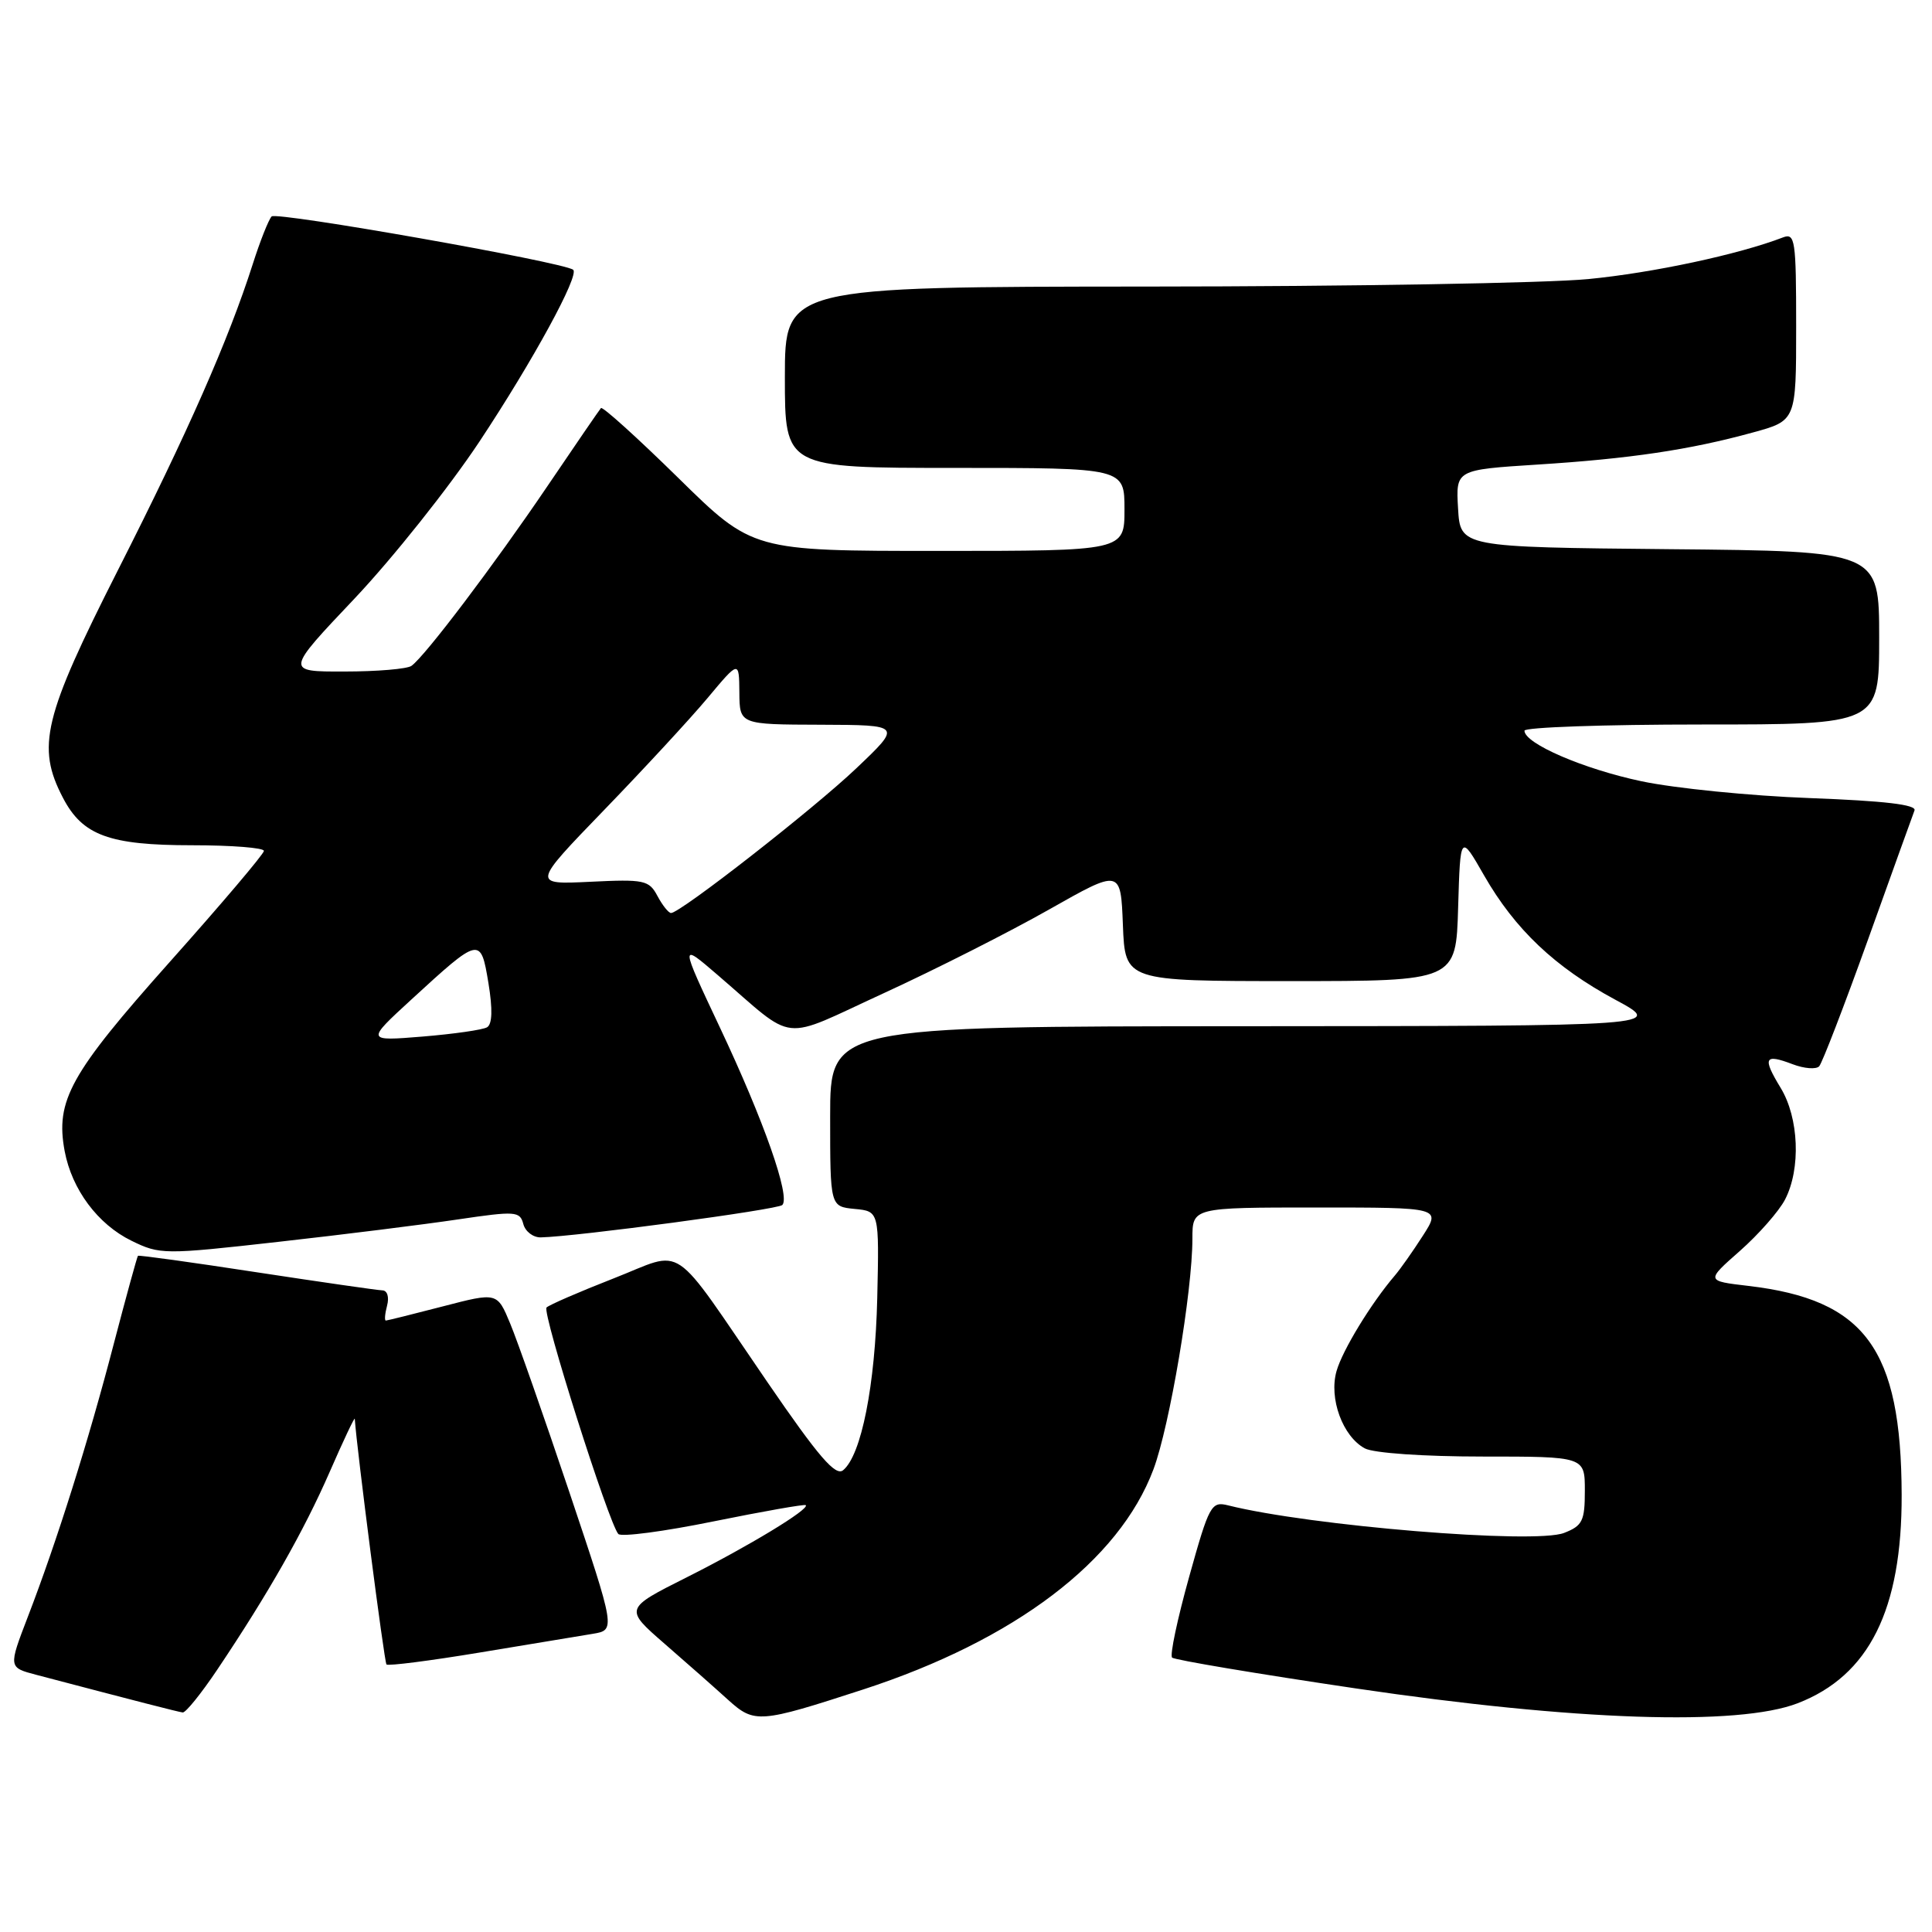 <?xml version="1.0" encoding="UTF-8" standalone="no"?>
<!DOCTYPE svg PUBLIC "-//W3C//DTD SVG 1.1//EN" "http://www.w3.org/Graphics/SVG/1.1/DTD/svg11.dtd" >
<svg xmlns="http://www.w3.org/2000/svg" xmlns:xlink="http://www.w3.org/1999/xlink" version="1.1" viewBox="0 0 256 256">
 <g >
 <path fill="currentColor"
d=" M 114.36 223.87 C 134.45 217.33 148.30 206.83 152.84 194.69 C 154.99 188.95 158.00 171.11 158.00 164.12 C 158.00 160.00 158.00 160.00 174.47 160.00 C 190.94 160.00 190.94 160.00 188.53 163.75 C 187.21 165.81 185.53 168.19 184.81 169.03 C 181.68 172.69 177.89 178.90 177.10 181.67 C 176.06 185.29 177.91 190.34 180.85 191.92 C 182.01 192.54 188.64 193.00 196.43 193.00 C 210.00 193.00 210.00 193.00 210.00 197.52 C 210.00 201.53 209.69 202.17 207.25 203.12 C 203.36 204.64 173.59 202.19 162.74 199.47 C 160.50 198.91 160.23 199.39 157.56 208.97 C 156.01 214.53 154.99 219.33 155.31 219.64 C 155.62 219.95 166.59 221.79 179.69 223.73 C 208.68 228.02 230.29 228.74 238.20 225.69 C 247.67 222.03 252.02 213.31 251.98 198.07 C 251.92 178.72 247.15 172.21 231.68 170.39 C 226.03 169.73 226.03 169.73 230.55 165.75 C 233.03 163.56 235.73 160.49 236.53 158.94 C 238.64 154.86 238.37 148.12 235.94 144.14 C 233.51 140.14 233.79 139.59 237.52 141.01 C 239.06 141.60 240.65 141.72 241.05 141.29 C 241.45 140.85 244.36 133.30 247.52 124.50 C 250.67 115.70 253.45 108.00 253.68 107.39 C 253.98 106.62 249.69 106.12 239.80 105.75 C 231.94 105.46 221.90 104.45 217.50 103.52 C 209.80 101.89 202.00 98.52 202.00 96.82 C 202.00 96.37 212.57 96.00 225.50 96.00 C 249.00 96.00 249.00 96.00 249.00 84.52 C 249.00 73.03 249.00 73.03 221.25 72.77 C 193.50 72.50 193.50 72.50 193.20 67.37 C 192.90 62.25 192.90 62.25 203.70 61.56 C 215.91 60.79 223.89 59.61 232.25 57.31 C 238.00 55.74 238.00 55.74 238.00 43.26 C 238.00 31.79 237.86 30.84 236.25 31.46 C 230.41 33.71 219.04 36.15 210.44 36.98 C 204.97 37.51 178.79 37.96 152.25 37.97 C 104.00 38.00 104.00 38.00 104.00 50.00 C 104.00 62.00 104.00 62.00 126.50 62.00 C 149.00 62.00 149.00 62.00 149.00 67.50 C 149.00 73.00 149.00 73.00 124.36 73.00 C 99.72 73.00 99.72 73.00 89.87 63.32 C 84.45 58.00 79.85 53.84 79.63 54.07 C 79.42 54.31 76.20 59.00 72.48 64.50 C 65.48 74.83 56.32 86.95 54.52 88.23 C 53.96 88.64 49.97 88.98 45.65 88.98 C 37.80 89.00 37.80 89.00 47.00 79.29 C 52.05 73.94 59.48 64.61 63.51 58.54 C 70.61 47.83 76.85 36.39 75.94 35.74 C 74.51 34.70 36.60 28.01 35.99 28.68 C 35.58 29.13 34.45 31.98 33.49 35.00 C 30.28 45.04 24.88 57.30 15.65 75.50 C 5.74 95.06 4.80 98.94 8.35 105.73 C 10.94 110.70 14.48 112.00 25.45 112.00 C 30.70 112.00 34.99 112.34 34.97 112.75 C 34.96 113.16 29.33 119.80 22.46 127.50 C 9.29 142.28 7.32 145.83 8.57 152.54 C 9.53 157.62 12.96 162.22 17.41 164.40 C 21.19 166.25 21.69 166.26 36.89 164.55 C 45.48 163.59 56.18 162.25 60.68 161.58 C 68.32 160.45 68.89 160.49 69.34 162.18 C 69.60 163.18 70.64 163.98 71.66 163.96 C 76.45 163.85 103.05 160.28 103.66 159.67 C 104.76 158.58 101.22 148.51 95.41 136.19 C 90.08 124.88 90.08 124.88 95.09 129.19 C 105.68 138.29 103.12 138.02 117.15 131.58 C 123.94 128.46 133.78 123.48 139.00 120.52 C 148.50 115.14 148.50 115.14 148.79 122.57 C 149.08 130.00 149.08 130.00 171.01 130.00 C 192.93 130.00 192.93 130.00 193.21 120.25 C 193.50 110.50 193.50 110.50 196.65 116.00 C 200.75 123.15 206.04 128.16 214.04 132.47 C 220.50 135.95 220.50 135.95 165.25 135.98 C 110.00 136.00 110.00 136.00 110.00 147.94 C 110.00 159.87 110.00 159.87 113.25 160.19 C 116.50 160.50 116.50 160.50 116.24 172.00 C 115.97 183.55 114.14 192.81 111.72 194.81 C 110.72 195.65 108.47 193.04 101.72 183.19 C 88.58 164.03 90.96 165.63 81.27 169.41 C 76.74 171.18 72.76 172.91 72.42 173.25 C 71.79 173.88 80.66 201.84 81.93 203.26 C 82.31 203.68 87.99 202.93 94.56 201.59 C 101.13 200.26 106.62 199.29 106.77 199.44 C 107.30 199.97 99.20 204.88 91.02 208.99 C 82.72 213.16 82.72 213.16 88.09 217.83 C 91.05 220.40 94.82 223.73 96.48 225.24 C 99.97 228.39 100.62 228.34 114.36 223.87 Z  M 28.78 221.25 C 35.53 211.20 40.27 202.85 43.67 195.07 C 45.49 190.90 46.99 187.72 47.01 188.00 C 47.28 192.05 50.92 220.25 51.21 220.55 C 51.44 220.77 56.99 220.06 63.56 218.97 C 70.13 217.89 76.87 216.77 78.54 216.49 C 81.57 215.99 81.57 215.99 75.45 197.74 C 72.08 187.71 68.55 177.64 67.60 175.37 C 65.88 171.23 65.88 171.23 58.69 173.10 C 54.73 174.13 51.34 174.97 51.13 174.98 C 50.93 174.99 51.00 174.10 51.29 173.00 C 51.59 171.86 51.32 170.99 50.66 170.98 C 50.02 170.96 42.53 169.88 34.00 168.58 C 25.47 167.27 18.40 166.29 18.28 166.40 C 18.17 166.51 16.73 171.75 15.08 178.05 C 11.73 190.93 7.54 204.24 3.69 214.23 C 1.11 220.95 1.11 220.95 4.80 221.92 C 18.18 225.44 23.59 226.83 24.21 226.91 C 24.60 226.96 26.66 224.41 28.78 221.25 Z  M 54.50 132.45 C 63.61 124.09 63.69 124.07 64.72 130.26 C 65.29 133.73 65.23 135.71 64.54 136.12 C 63.97 136.46 60.12 137.01 56.00 137.35 C 48.50 137.96 48.50 137.96 54.50 132.45 Z  M 87.12 118.73 C 86.00 116.62 85.38 116.49 78.21 116.84 C 70.50 117.21 70.50 117.21 80.03 107.35 C 85.27 101.93 91.45 95.25 93.75 92.50 C 97.93 87.50 97.93 87.50 97.97 91.75 C 98.00 96.00 98.00 96.00 108.75 96.03 C 119.50 96.07 119.50 96.07 113.47 101.80 C 107.83 107.17 90.21 120.93 88.92 120.98 C 88.60 120.99 87.79 119.98 87.12 118.73 Z "/>
</g>
</svg>